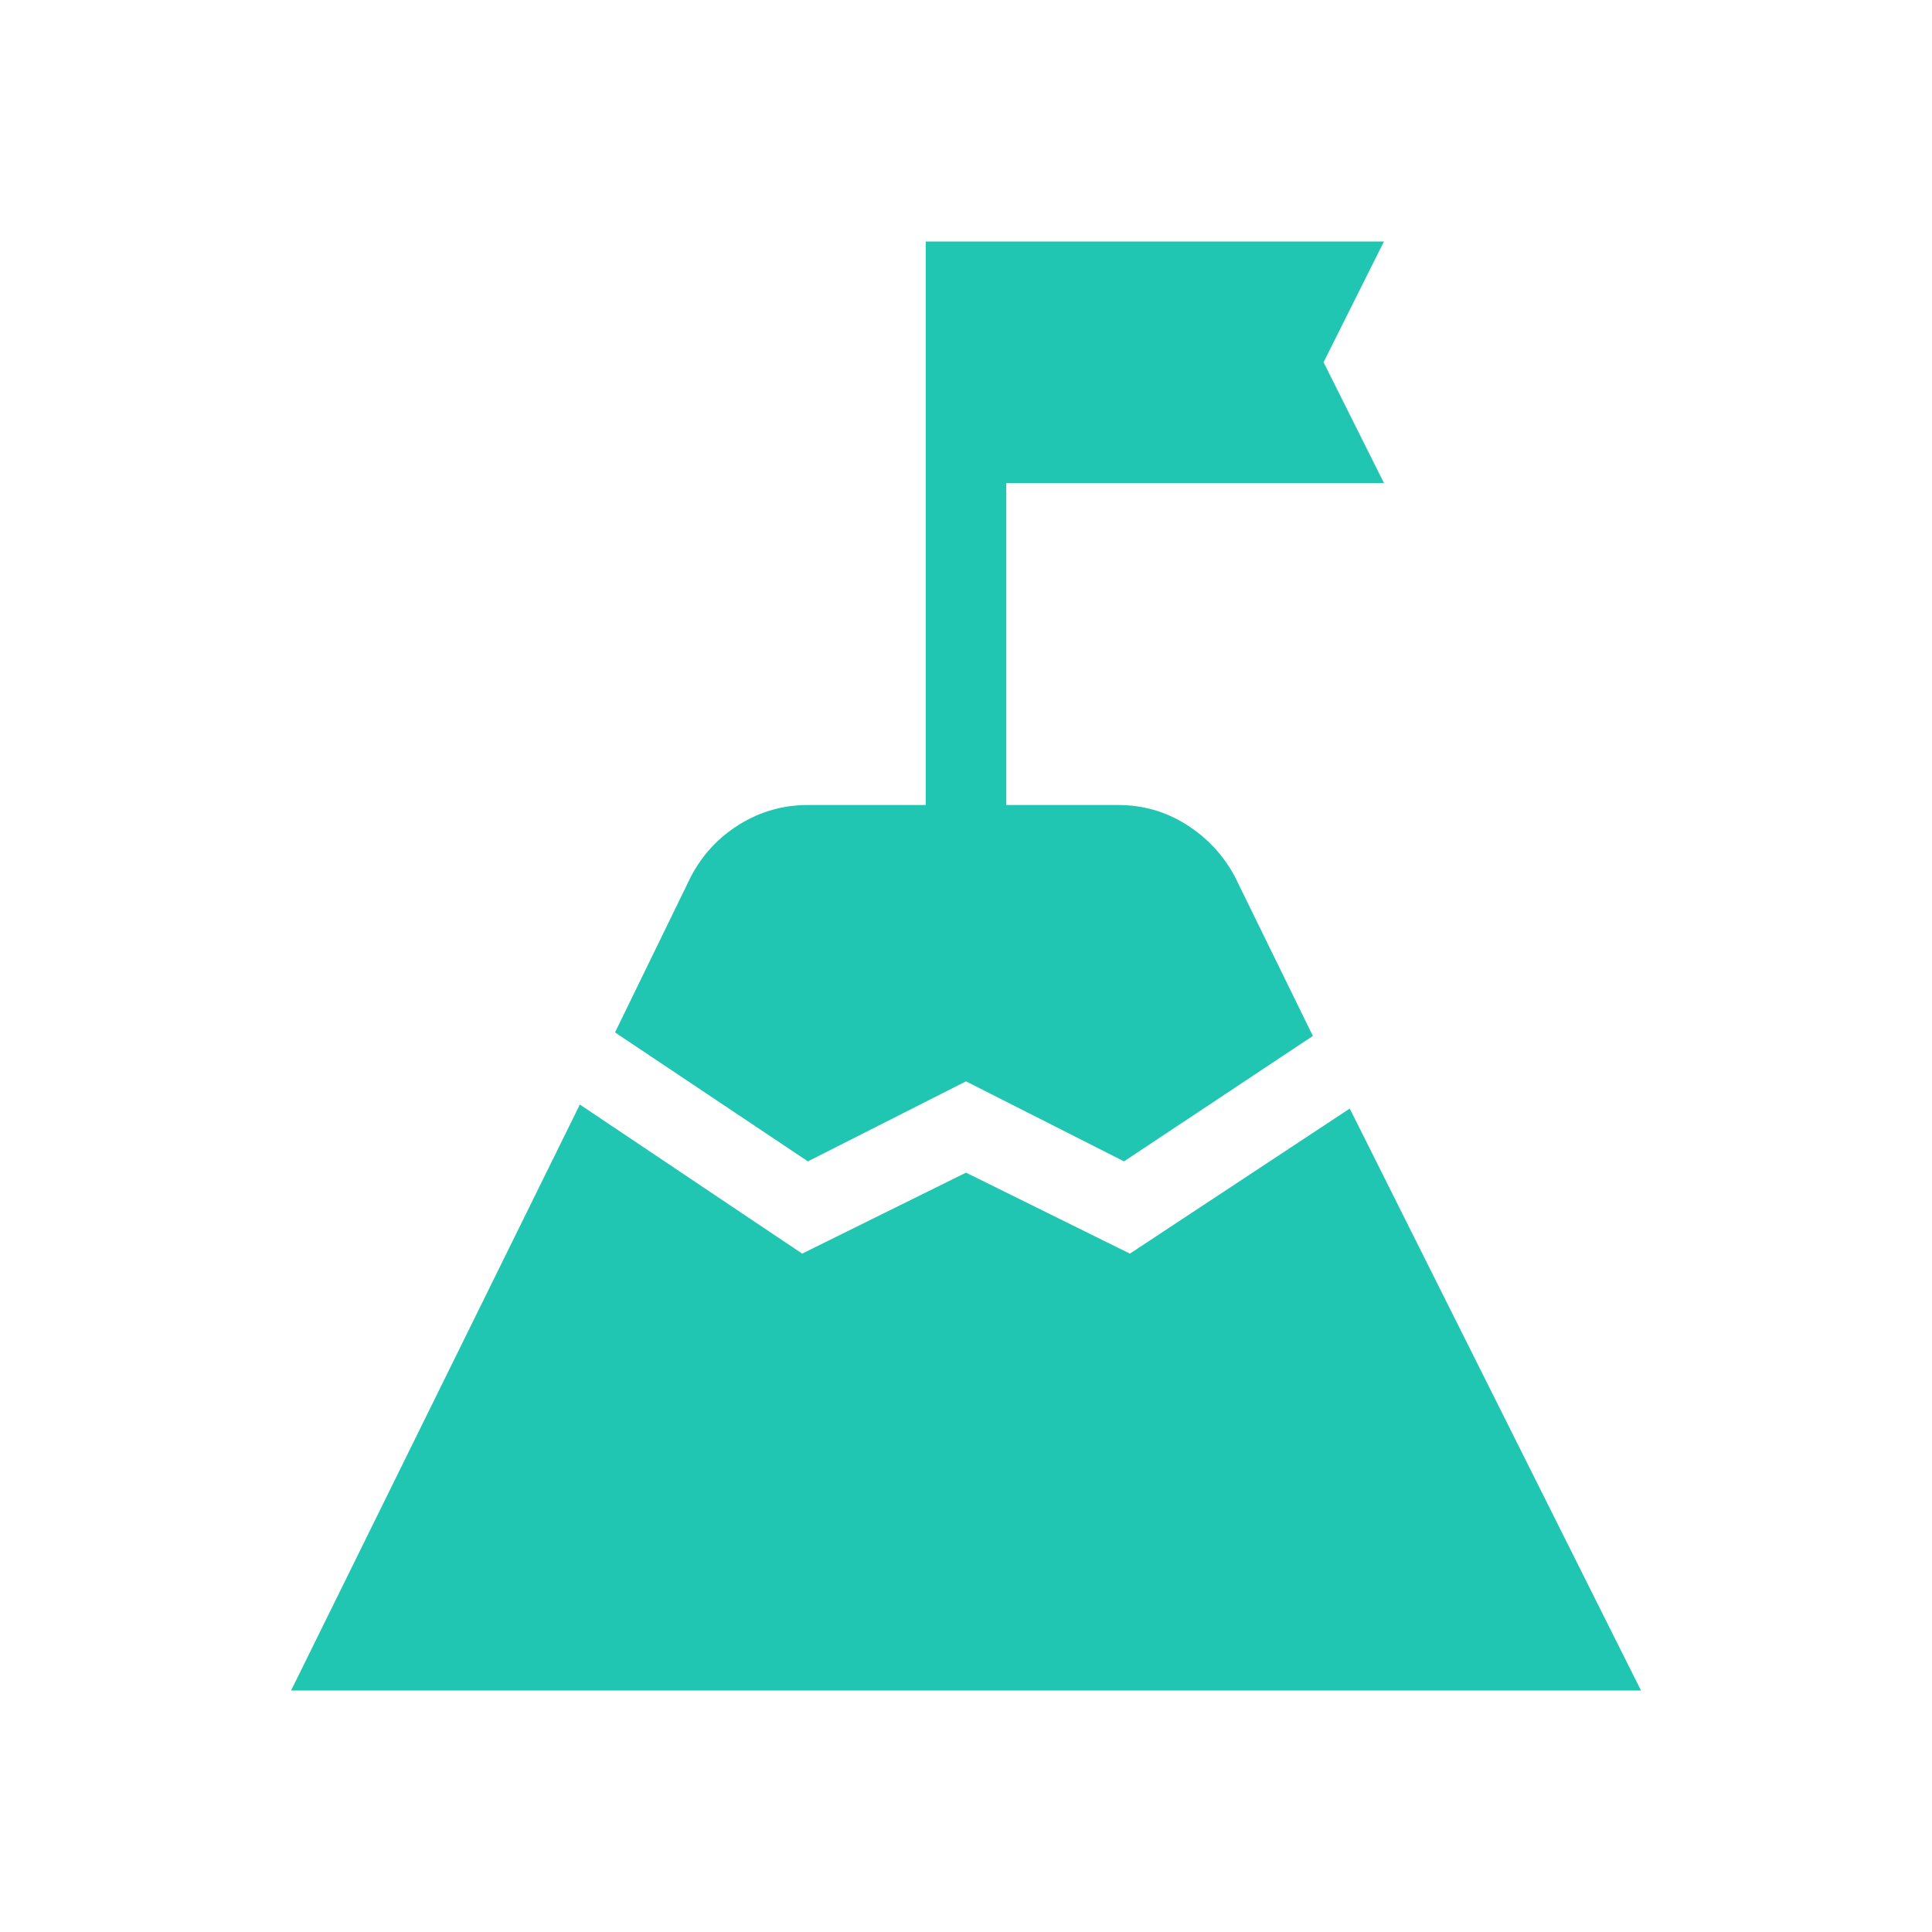 <svg width="24" height="24" viewBox="0 0 24 24" fill="none" xmlns="http://www.w3.org/2000/svg">
<path d="M7.64 12.825L8.58 10.895C8.722 10.622 8.923 10.404 9.184 10.242C9.445 10.081 9.728 10 10.034 10H11.5V3H17.192L16.442 4.5L17.192 6H12.5V10H13.89C14.197 10 14.479 10.081 14.735 10.242C14.992 10.403 15.194 10.619 15.339 10.888L16.309 12.869L13.963 14.427L12 13.433L10.036 14.427L7.64 12.825ZM3.616 21L7.203 13.721L9.965 15.573L12 14.567L14.036 15.573L16.767 13.771L20.385 21H3.616Z" fill="#21C6B2"/>
</svg>
